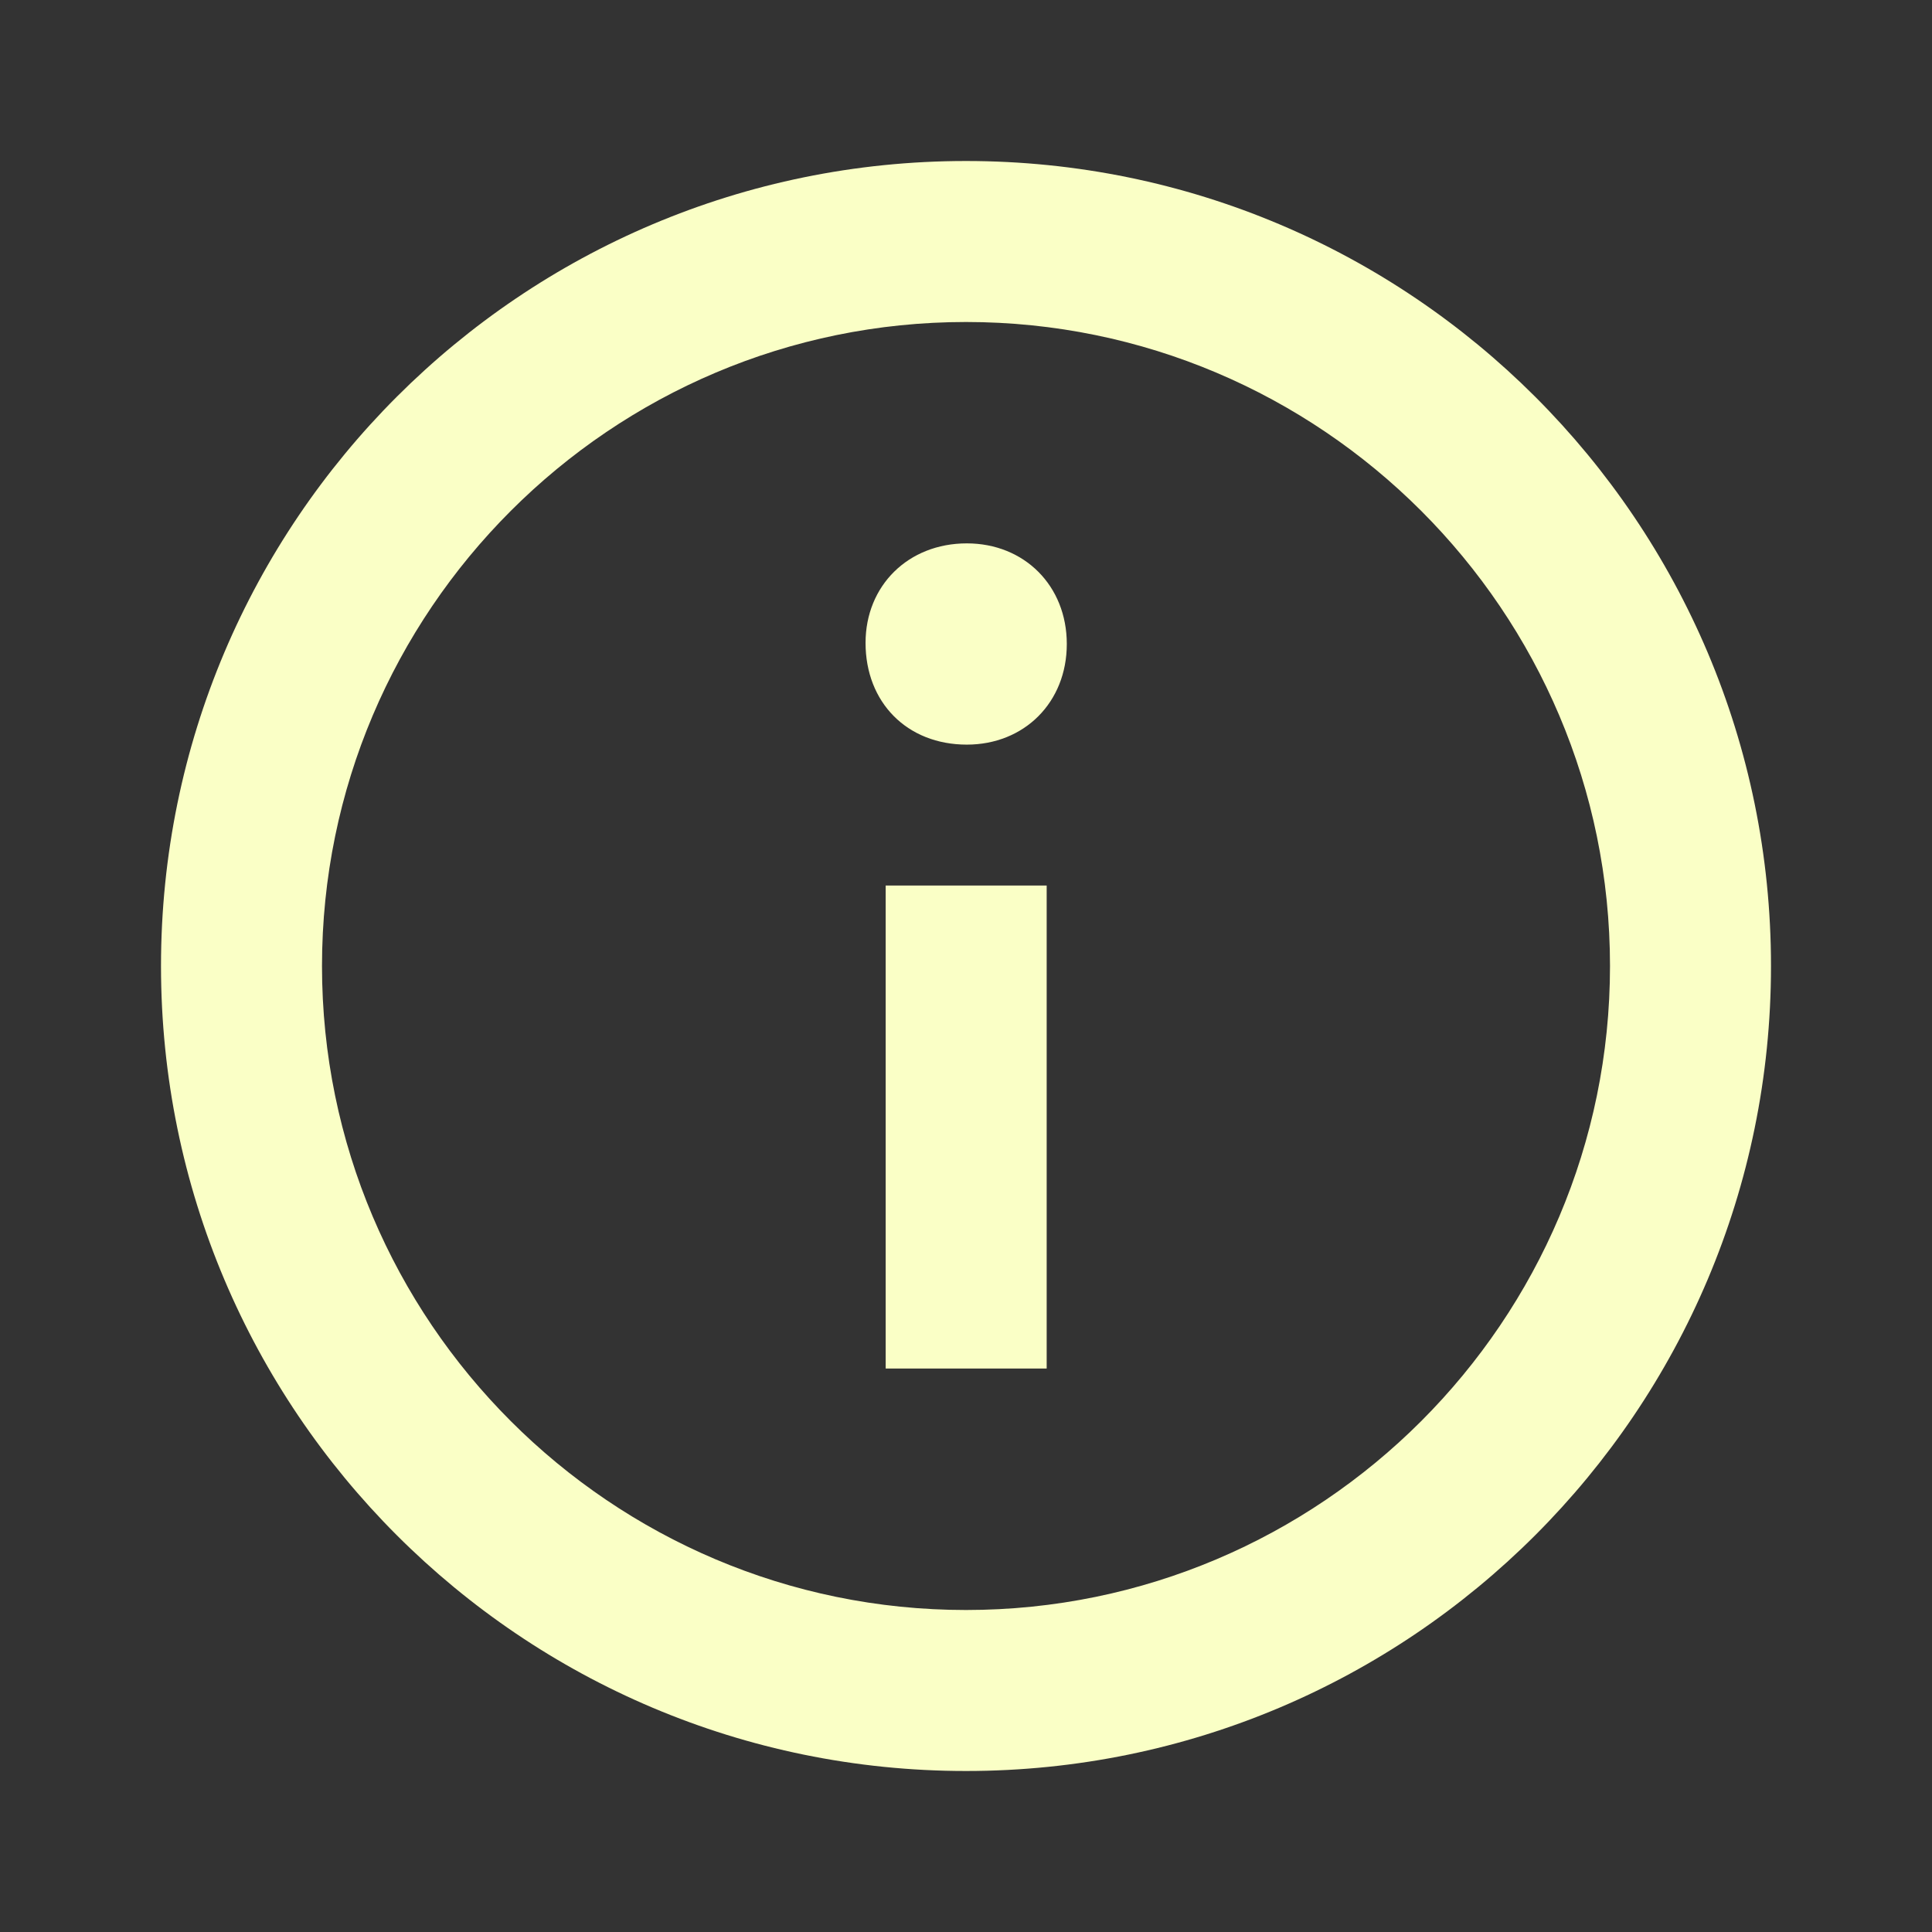 <svg xmlns="http://www.w3.org/2000/svg" width="800" height="800" viewBox="0 0 512 512">
  <rect x="0" y="0" width="512" height="512" fill="#333333" stroke="none"/>
  <path fill="#faffc6" fill-rule="evenodd" d="M256 42.667C138.18 42.667 42.667 138.178 42.667 256c0 117.82 95.513 213.333 213.333 213.333 117.822 0 213.333-95.513 213.333-213.333 0-117.822-95.511-213.333-213.333-213.333Zm0 384c-94.105 0-170.667-76.562-170.667-170.667S161.895 85.333 256 85.333c94.107 0 170.667 76.562 170.667 170.667S350.107 426.667 256 426.667Zm26.713-256c0 15.467-11.261 26.666-26.496 26.666-15.852 0-26.837-11.199-26.837-26.962 0-15.15 11.283-26.371 26.837-26.371 15.235 0 26.496 11.22 26.496 26.667Zm-48 64h42.667v128h-42.667v-128Z"/>
</svg>
